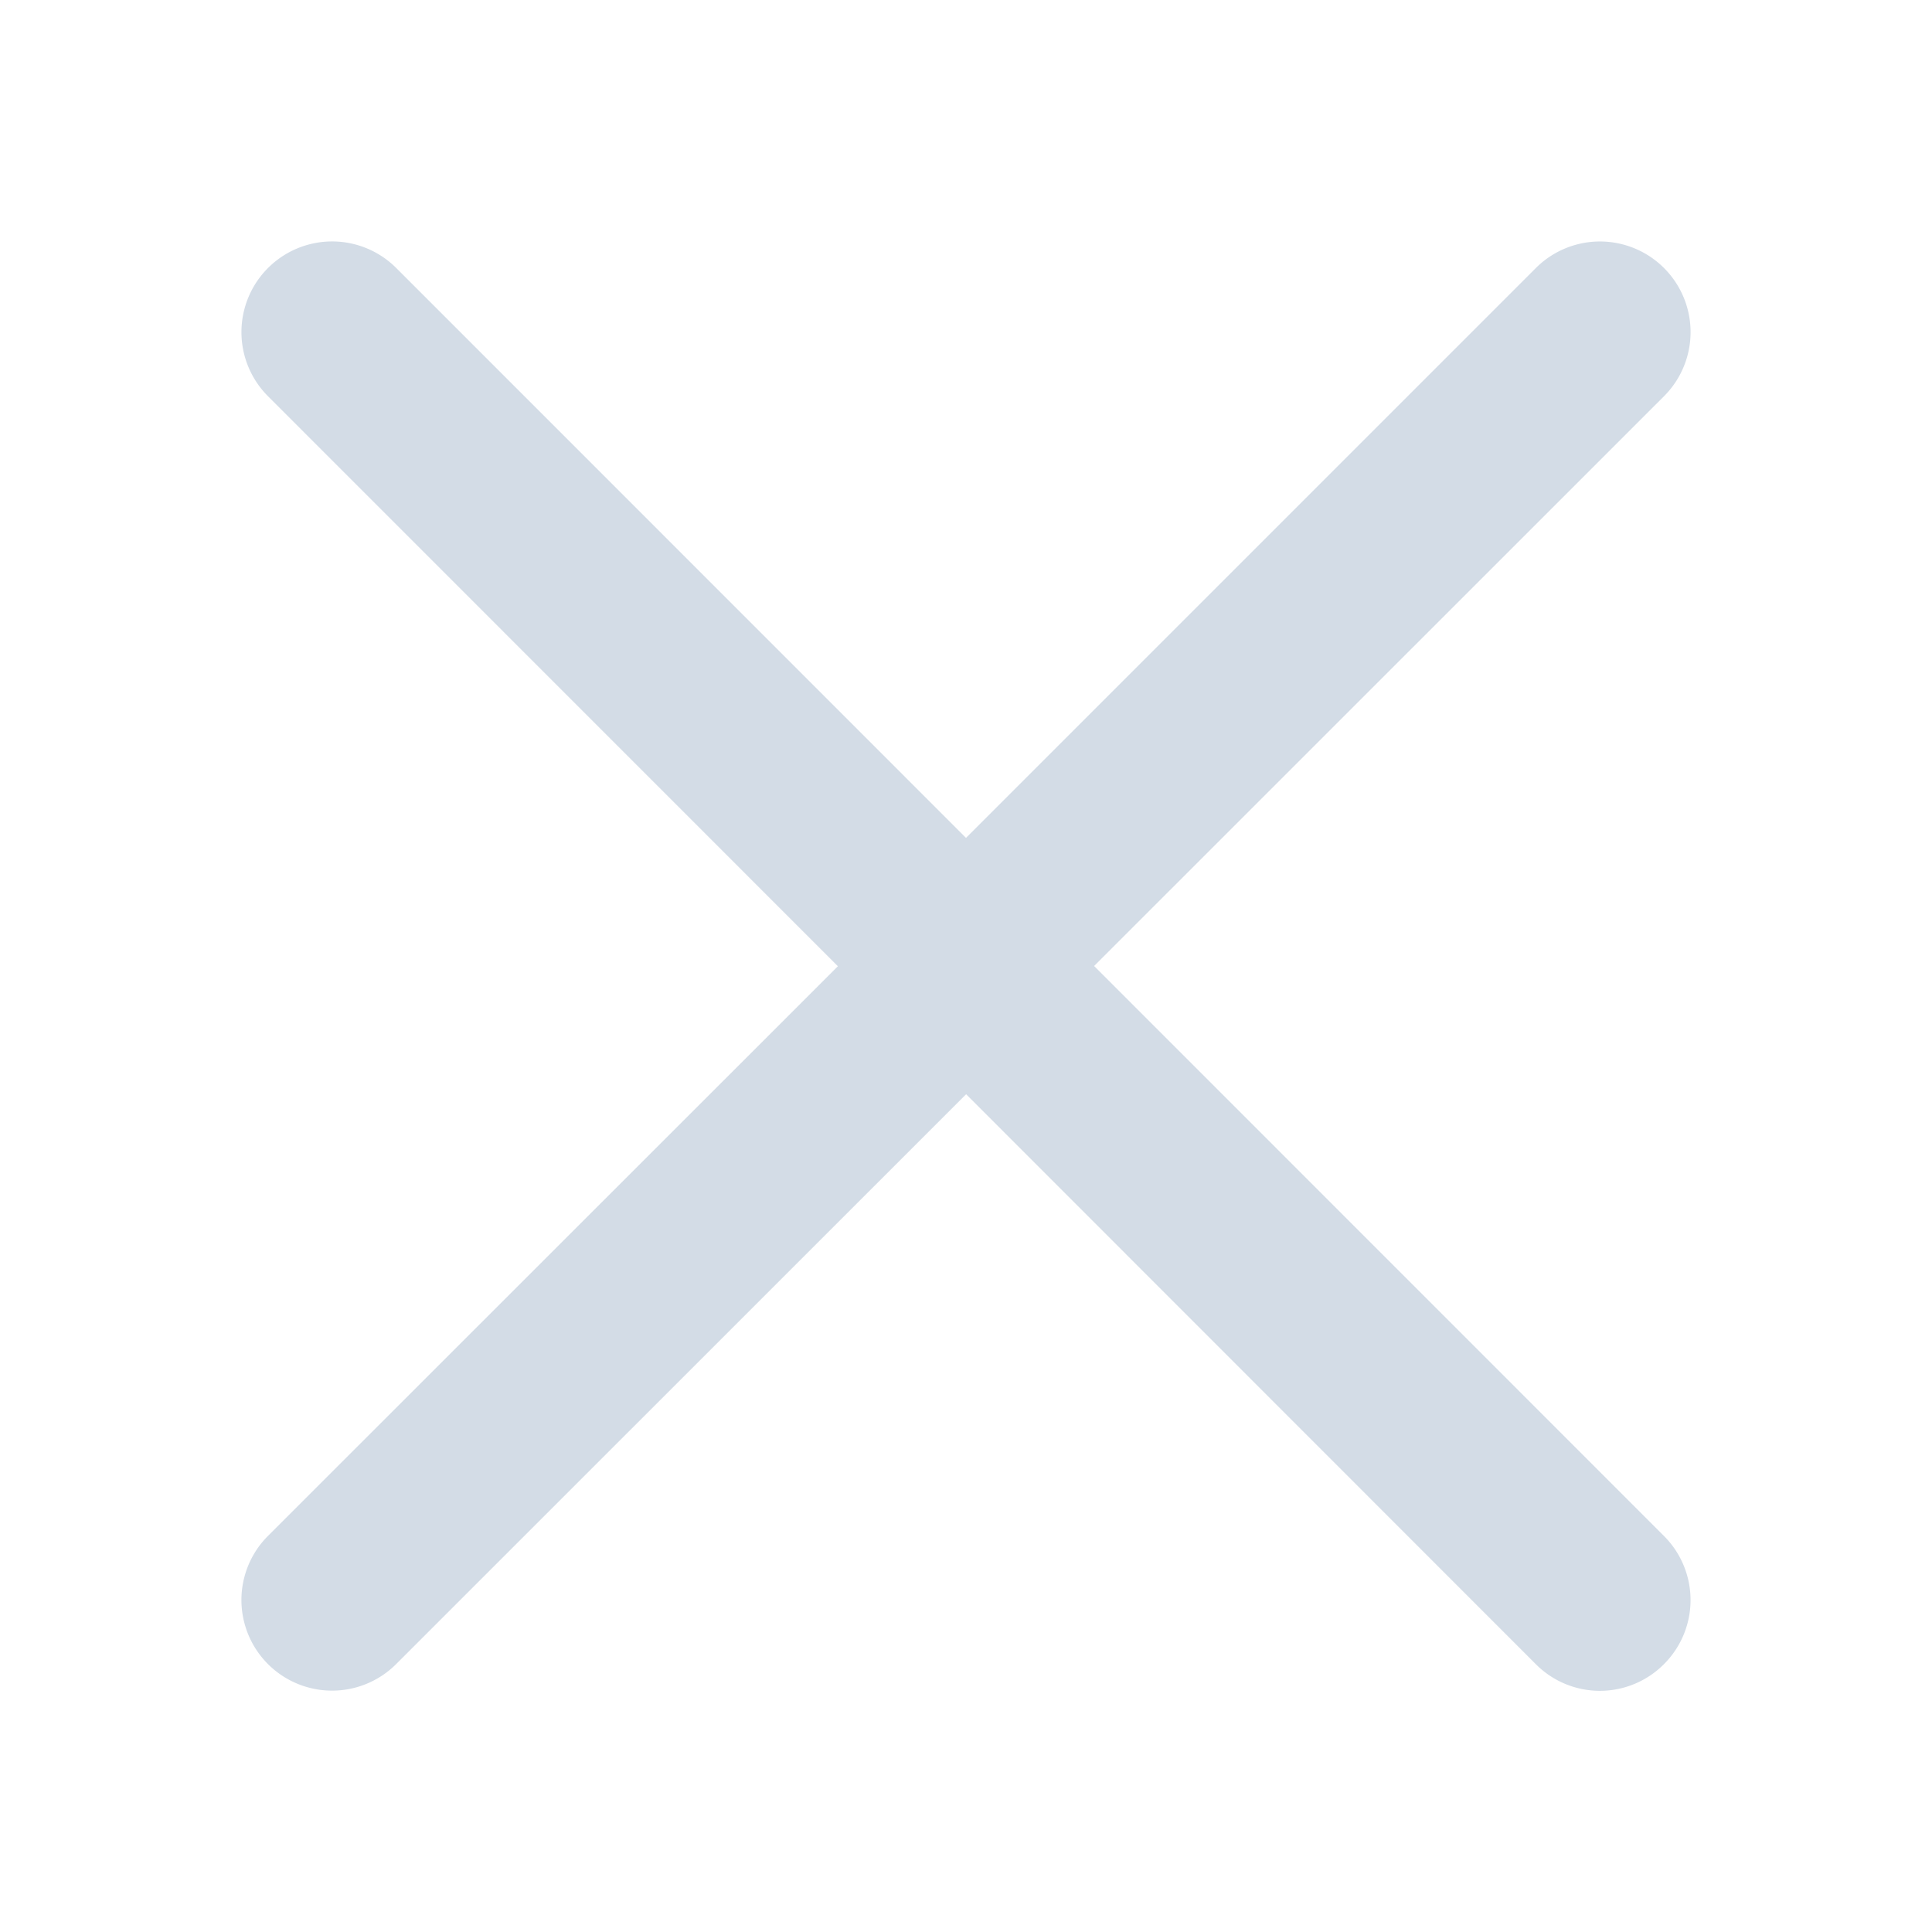 <svg width="16" height="16" fill="none" xmlns="http://www.w3.org/2000/svg"><path d="m9.061 8 4.72-4.719a.75.75 0 1 0-1.062-1.061L8 6.939l-4.719-4.72A.75.75 0 1 0 2.22 3.282l4.719 4.72-4.72 4.718a.75.75 0 1 0 1.062 1.061l4.72-4.719 4.718 4.72a.748.748 0 0 0 1.061 0 .75.75 0 0 0 0-1.062L9.061 8Z" fill="#D3DCE6"/></svg>